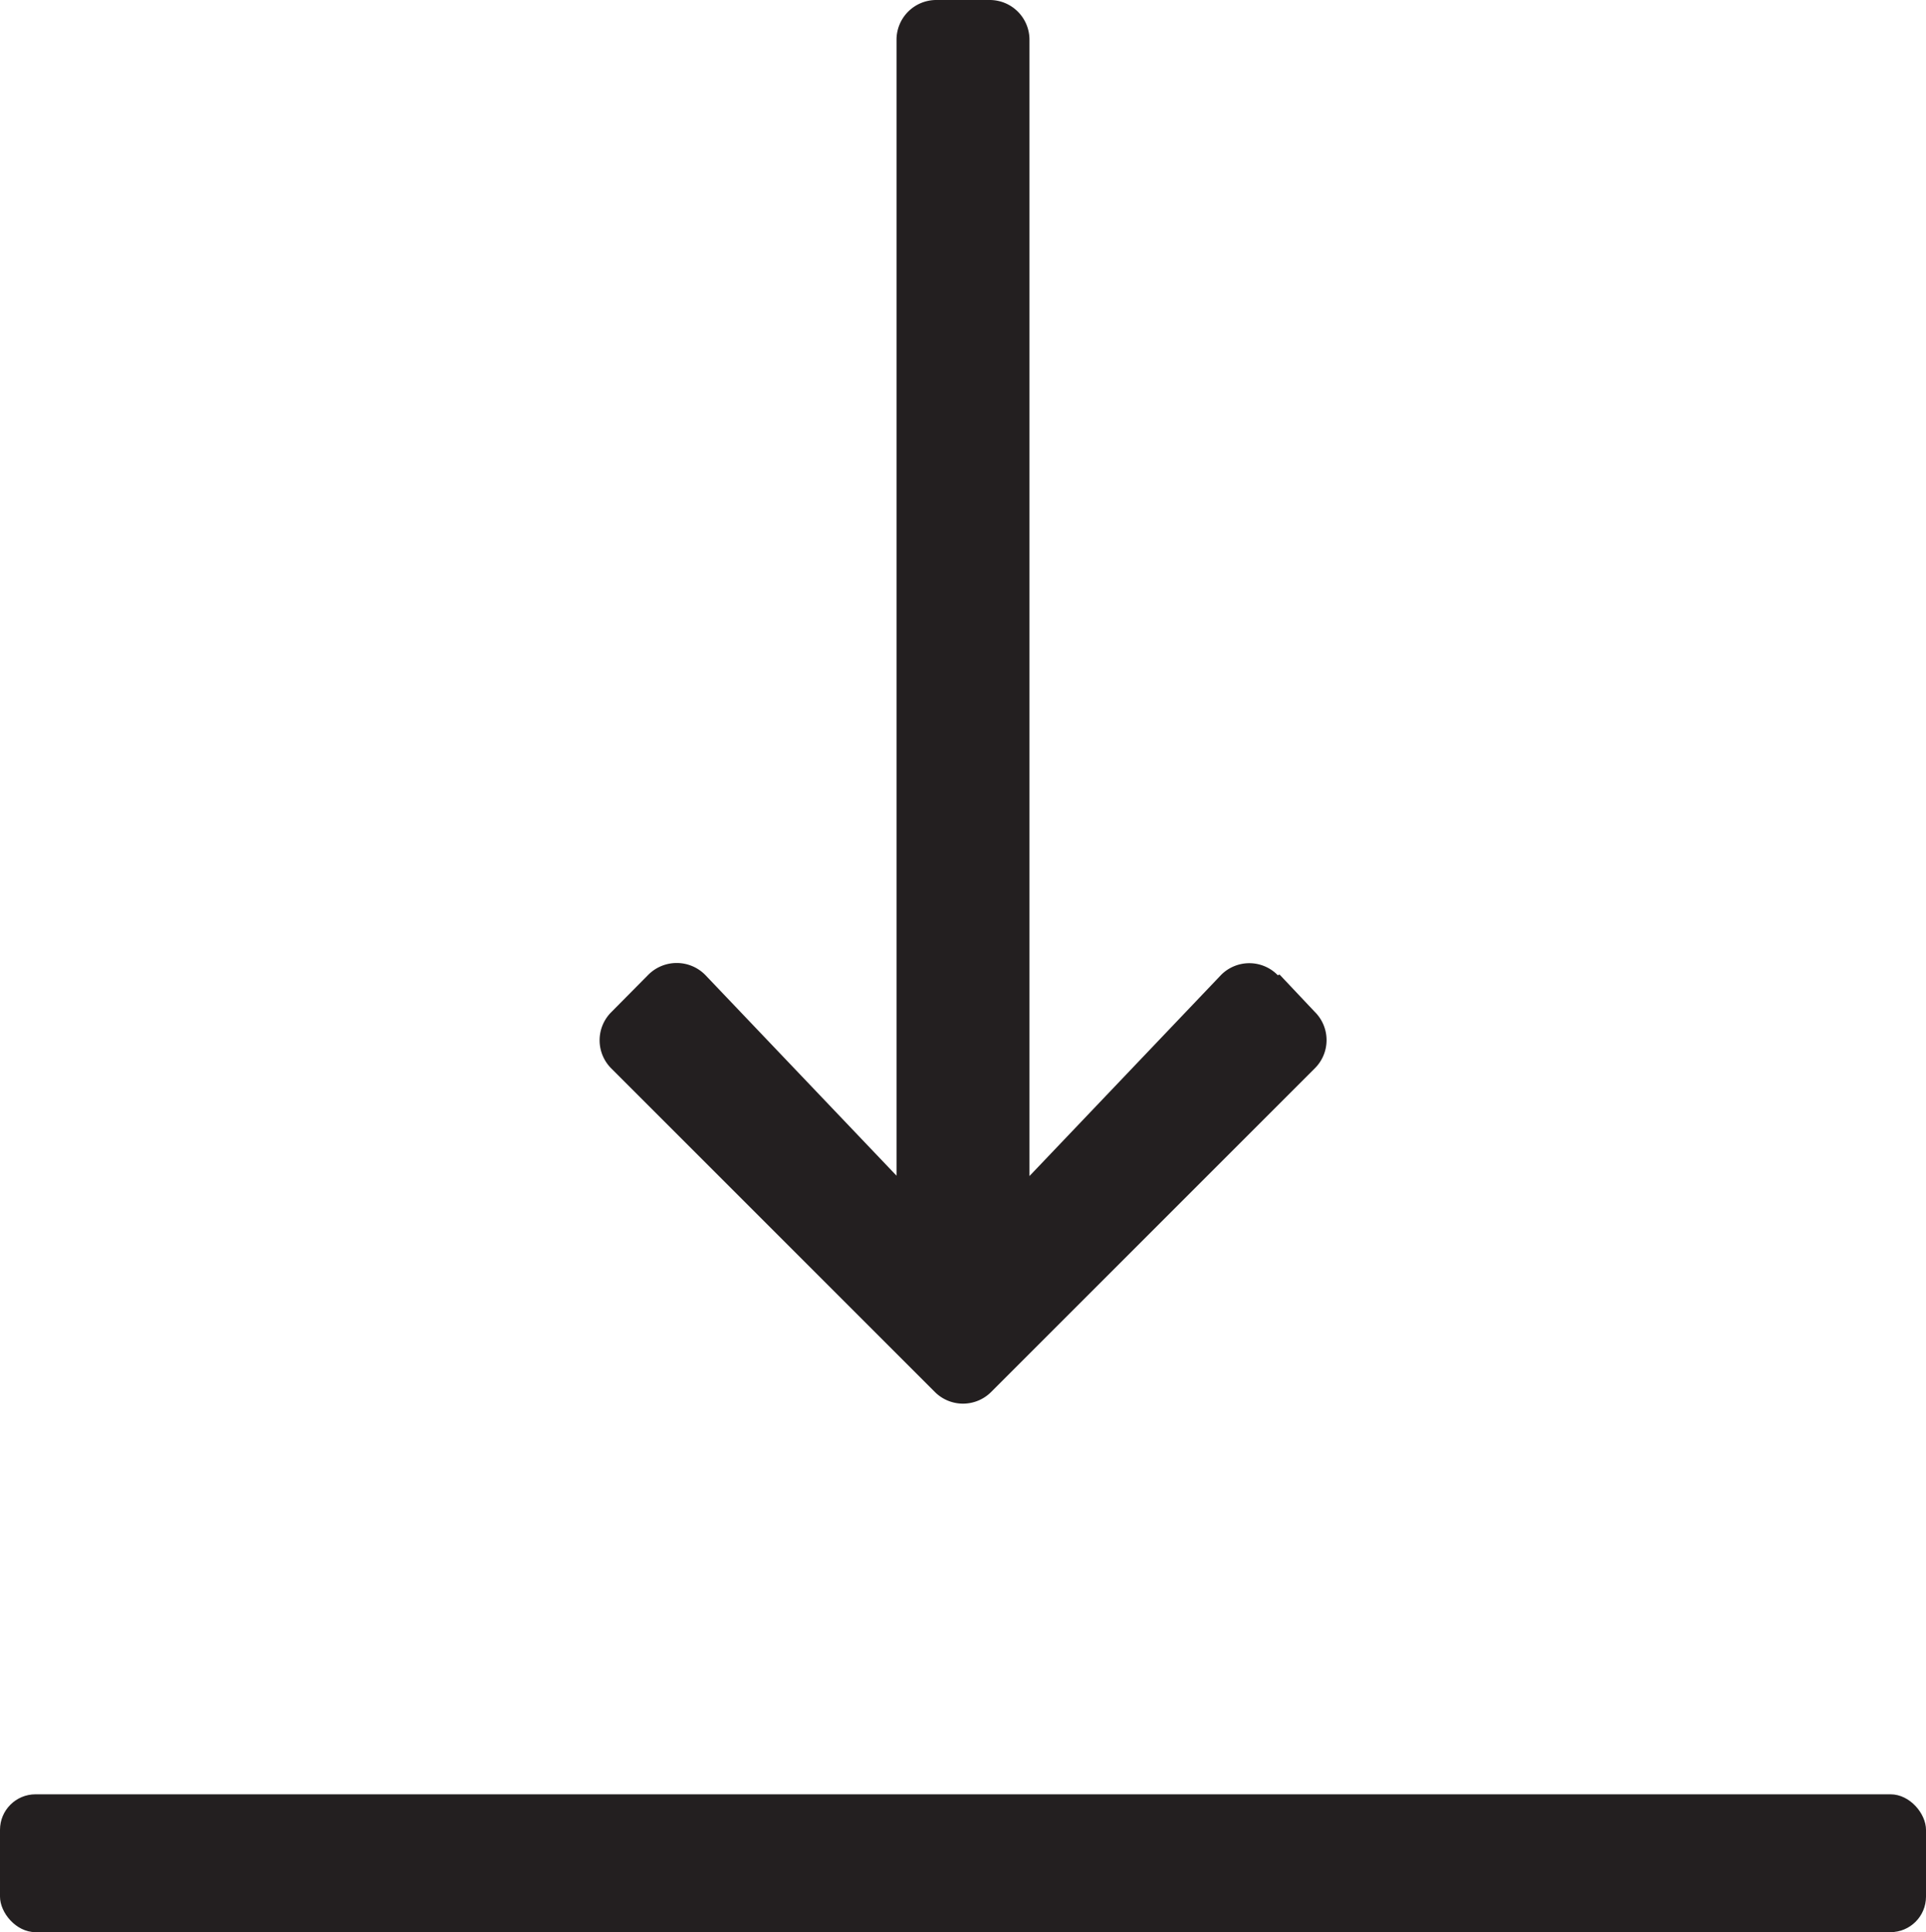 <svg id="Layer_1" data-name="Layer 1" xmlns="http://www.w3.org/2000/svg" viewBox="0 0 54.76 54.94"><defs><style>.cls-1{fill:#231f20;}</style></defs><path class="cls-1" d="M45,36.33l1,1.06A1.13,1.13,0,0,1,46,39l-9.2,9.2a1.13,1.13,0,0,1-1.6,0L26,39a1.13,1.13,0,0,1,0-1.6l1.05-1.06a1.14,1.14,0,0,1,1.62,0l5.44,5.71V9.76a1.13,1.13,0,0,1,1.13-1.14h1.52a1.13,1.13,0,0,1,1.13,1.14v32.3l5.44-5.71a1.13,1.13,0,0,1,1.62,0Z" transform="translate(-8.62 -8.62)"/><rect class="cls-1" y="51.02" width="54.76" height="3.92" rx="1.01"/></svg>